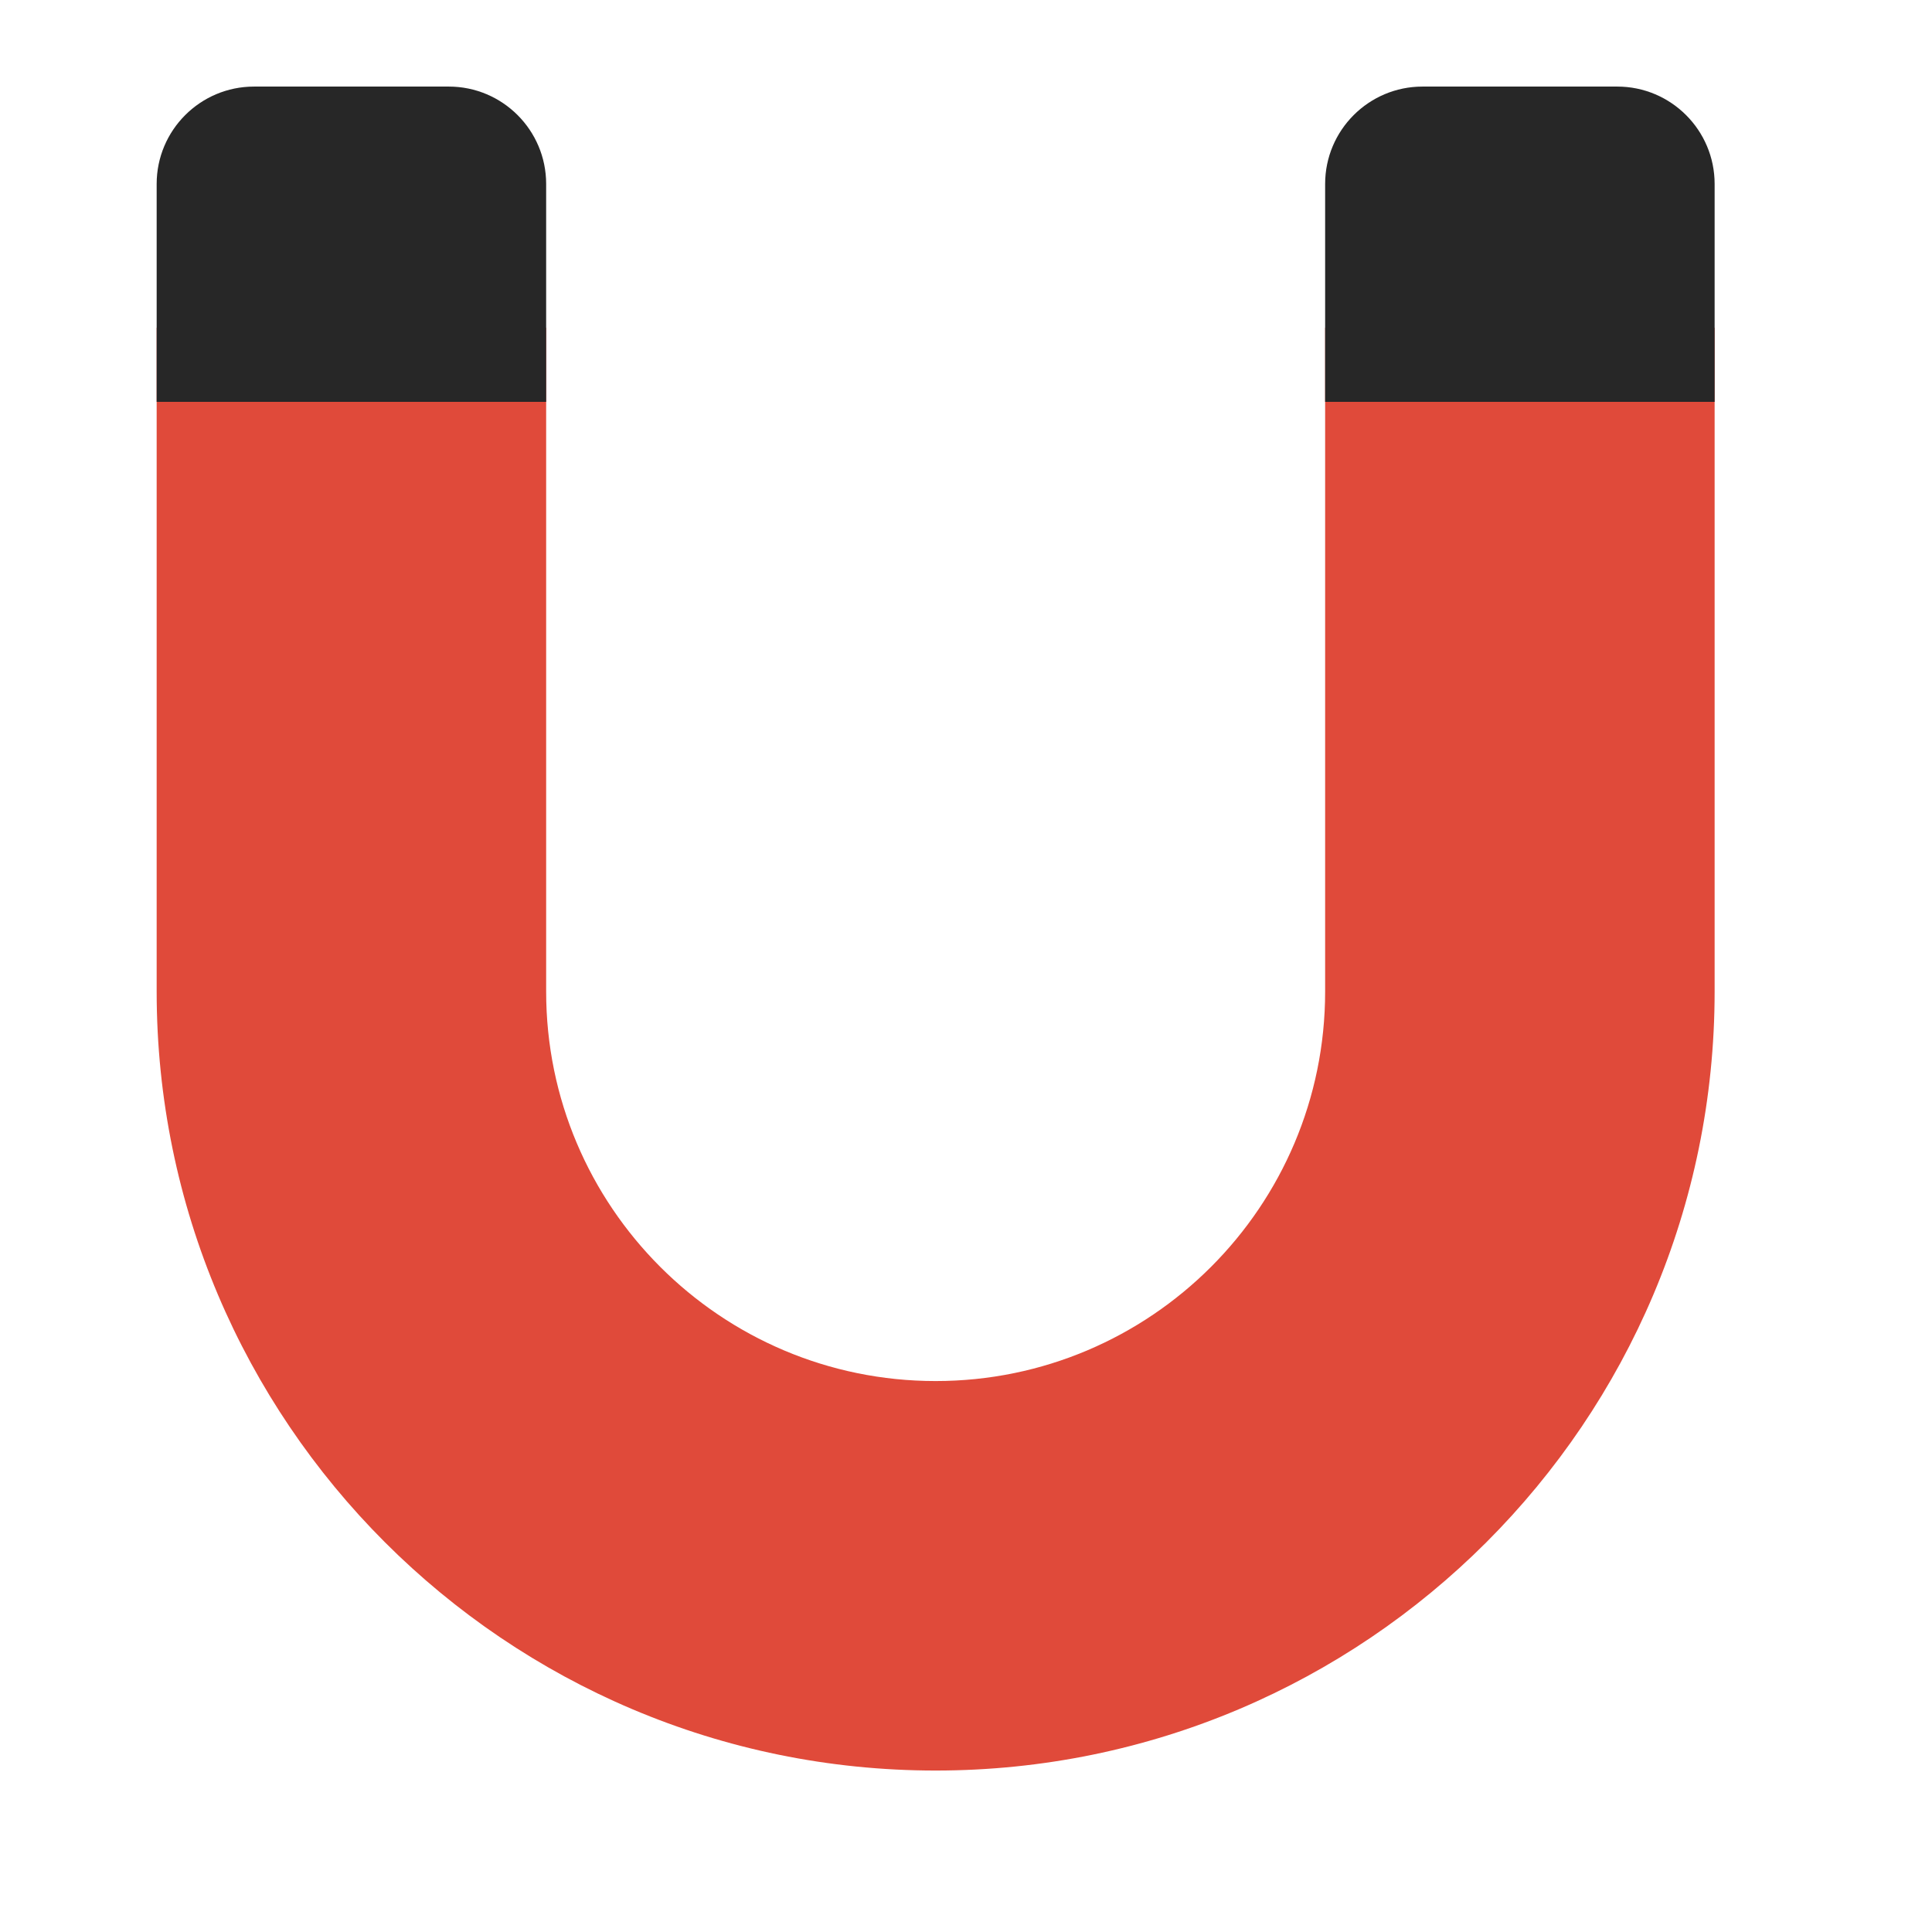 <?xml version="1.0" encoding="UTF-8" standalone="no"?>
<!DOCTYPE svg PUBLIC "-//W3C//DTD SVG 1.1//EN" "http://www.w3.org/Graphics/SVG/1.1/DTD/svg11.dtd">
<svg width="100%" height="100%" viewBox="0 0 6 6" version="1.1" xmlns="http://www.w3.org/2000/svg" xmlns:xlink="http://www.w3.org/1999/xlink" xml:space="preserve" xmlns:serif="http://www.serif.com/" style="fill-rule:evenodd;clip-rule:evenodd;stroke-linejoin:round;stroke-miterlimit:2;">
    <g transform="matrix(0.24,0,0,0.24,0,0)">
        <g transform="matrix(0.048,0,0,0.048,0,0)">
            <path d="M462.233,267.307C462.233,383.209 368.135,477.307 252.233,477.307C136.331,477.307 42.233,383.209 42.233,267.307L42.233,88.345L147.233,88.345L147.233,267.307C147.233,325.258 194.282,372.307 252.233,372.307C310.184,372.307 357.233,325.258 357.233,267.307L357.233,88.345L462.233,88.345L462.233,267.307Z" style="fill:rgb(224,74,58);"/>
        </g>
        <g transform="matrix(0.048,0,0,-0.048,0,24.031)">
            <path d="M147.233,392.307L42.233,392.307L42.233,451.057C42.233,465.544 53.995,477.307 68.483,477.307L120.983,477.307C135.471,477.307 147.233,465.544 147.233,451.057L147.233,392.307Z" style="fill:rgb(39,39,39);"/>
        </g>
        <g transform="matrix(0.048,0,0,-0.048,0,24.031)">
            <path d="M462.233,392.307L357.233,392.307L357.233,451.057C357.233,465.544 368.995,477.307 383.483,477.307L435.983,477.307C450.471,477.307 462.233,465.544 462.233,451.057L462.233,392.307Z" style="fill:rgb(39,39,39);"/>
        </g>
    </g>
</svg>
